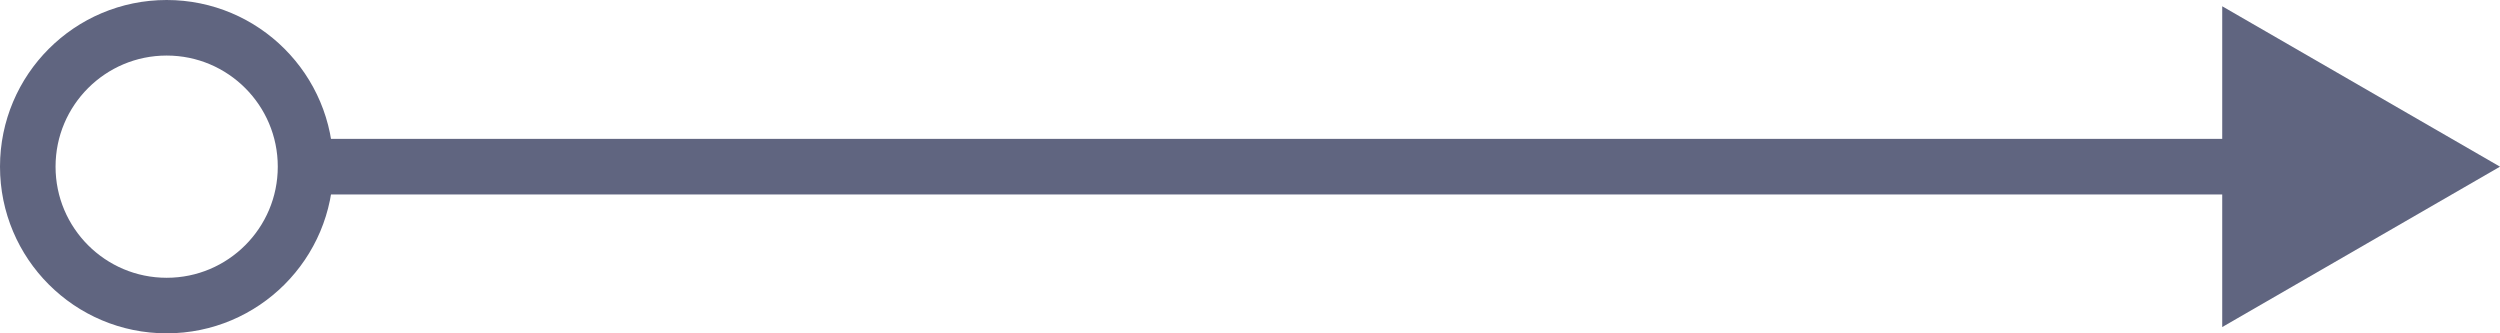 <svg width="45" height="6" viewBox="0 0 45 6" fill="none" xmlns="http://www.w3.org/2000/svg">
<path d="M45 3L40 0.113L40 5.887L45 3ZM6 2.5L5.5 2.5L5.5 3.5L6 3.5L6 2.5ZM40.501 2.5C40.472 2.5 40.442 2.5 40.413 2.5C40.384 2.5 40.354 2.5 40.325 2.5C40.296 2.5 40.266 2.5 40.237 2.5C40.208 2.5 40.178 2.5 40.149 2.5C40.119 2.5 40.09 2.5 40.06 2.5C40.031 2.5 40.002 2.5 39.972 2.5C39.943 2.5 39.913 2.5 39.883 2.5C39.854 2.5 39.824 2.5 39.795 2.5C39.765 2.5 39.736 2.5 39.706 2.5C39.677 2.5 39.647 2.5 39.617 2.5C39.588 2.5 39.558 2.5 39.529 2.5C39.499 2.5 39.469 2.5 39.44 2.5C39.41 2.5 39.38 2.5 39.35 2.5C39.321 2.5 39.291 2.5 39.261 2.5C39.232 2.5 39.202 2.5 39.172 2.5C39.142 2.5 39.113 2.5 39.083 2.5C39.053 2.5 39.023 2.5 38.993 2.5C38.964 2.5 38.934 2.5 38.904 2.5C38.874 2.5 38.844 2.5 38.814 2.5C38.784 2.5 38.755 2.5 38.725 2.5C38.695 2.5 38.665 2.5 38.635 2.5C38.605 2.5 38.575 2.5 38.545 2.5C38.515 2.5 38.485 2.5 38.455 2.5C38.425 2.5 38.395 2.5 38.365 2.5C38.335 2.5 38.305 2.5 38.275 2.5C38.245 2.5 38.215 2.5 38.185 2.5C38.155 2.5 38.125 2.5 38.095 2.5C38.065 2.5 38.035 2.5 38.004 2.5C37.974 2.5 37.944 2.5 37.914 2.5C37.884 2.5 37.854 2.5 37.824 2.5C37.794 2.5 37.763 2.5 37.733 2.5C37.703 2.5 37.673 2.5 37.642 2.5C37.612 2.5 37.582 2.5 37.552 2.5C37.522 2.5 37.491 2.5 37.461 2.5C37.431 2.5 37.401 2.5 37.37 2.5C37.34 2.5 37.31 2.5 37.28 2.5C37.249 2.5 37.219 2.5 37.189 2.5C37.158 2.5 37.128 2.5 37.098 2.5C37.067 2.5 37.037 2.5 37.007 2.5C36.976 2.5 36.946 2.5 36.916 2.5C36.885 2.5 36.855 2.5 36.824 2.5C36.794 2.5 36.764 2.5 36.733 2.5C36.703 2.5 36.672 2.5 36.642 2.5C36.611 2.5 36.581 2.5 36.551 2.5C36.52 2.5 36.49 2.5 36.459 2.5C36.429 2.5 36.398 2.5 36.368 2.5C36.337 2.5 36.307 2.5 36.276 2.5C36.246 2.5 36.215 2.5 36.185 2.5C36.154 2.5 36.124 2.5 36.093 2.5C36.062 2.5 36.032 2.5 36.001 2.5C35.971 2.5 35.94 2.5 35.91 2.5C35.879 2.5 35.849 2.5 35.818 2.5C35.787 2.5 35.757 2.5 35.726 2.5C35.696 2.5 35.665 2.5 35.634 2.5C35.604 2.5 35.573 2.5 35.542 2.5C35.512 2.5 35.481 2.5 35.45 2.5C35.42 2.5 35.389 2.5 35.358 2.5C35.328 2.5 35.297 2.5 35.267 2.5C35.236 2.5 35.205 2.5 35.174 2.5C35.144 2.5 35.113 2.5 35.082 2.5C35.052 2.5 35.021 2.5 34.99 2.5C34.959 2.5 34.929 2.5 34.898 2.5C34.867 2.5 34.837 2.5 34.806 2.5C34.775 2.5 34.744 2.5 34.714 2.5C34.683 2.5 34.652 2.5 34.621 2.5C34.59 2.5 34.56 2.5 34.529 2.5C34.498 2.5 34.467 2.5 34.437 2.5C34.406 2.5 34.375 2.5 34.344 2.5C34.313 2.5 34.283 2.5 34.252 2.5C34.221 2.5 34.19 2.5 34.159 2.5C34.129 2.5 34.098 2.5 34.067 2.5C34.036 2.5 34.005 2.5 33.974 2.5C33.944 2.5 33.913 2.5 33.882 2.5C33.851 2.5 33.82 2.5 33.789 2.5C33.758 2.5 33.728 2.5 33.697 2.5C33.666 2.5 33.635 2.5 33.604 2.5C33.573 2.5 33.542 2.5 33.512 2.5C33.481 2.5 33.45 2.5 33.419 2.5C33.388 2.5 33.357 2.5 33.326 2.5C33.295 2.5 33.264 2.5 33.234 2.5C33.203 2.5 33.172 2.5 33.141 2.5C33.11 2.5 33.079 2.5 33.048 2.5C33.017 2.5 32.986 2.5 32.956 2.5C32.925 2.5 32.894 2.5 32.863 2.5C32.832 2.5 32.801 2.5 32.77 2.5C32.739 2.5 32.708 2.5 32.677 2.5C32.646 2.5 32.615 2.5 32.584 2.5C32.553 2.5 32.523 2.5 32.492 2.5C32.461 2.5 32.43 2.5 32.399 2.5C32.368 2.5 32.337 2.5 32.306 2.5C32.275 2.5 32.244 2.5 32.213 2.5C32.182 2.5 32.151 2.5 32.12 2.5C32.09 2.5 32.059 2.5 32.028 2.5C31.997 2.5 31.966 2.5 31.935 2.5C31.904 2.5 31.873 2.5 31.842 2.5C31.811 2.5 31.78 2.5 31.749 2.5C31.718 2.5 31.687 2.5 31.656 2.5C31.625 2.5 31.595 2.5 31.564 2.5C31.533 2.5 31.502 2.5 31.471 2.5C31.44 2.5 31.409 2.5 31.378 2.5C31.347 2.5 31.316 2.5 31.285 2.5C31.254 2.5 31.223 2.5 31.192 2.5C31.161 2.5 31.13 2.5 31.099 2.5C31.069 2.5 31.038 2.5 31.007 2.5C30.976 2.5 30.945 2.5 30.914 2.5C30.883 2.5 30.852 2.5 30.821 2.5C30.79 2.5 30.759 2.5 30.728 2.5C30.697 2.5 30.666 2.5 30.636 2.5C30.605 2.5 30.574 2.5 30.543 2.5C30.512 2.5 30.481 2.5 30.45 2.5C30.419 2.5 30.388 2.5 30.357 2.5C30.326 2.5 30.296 2.5 30.265 2.5C30.234 2.5 30.203 2.5 30.172 2.5C30.141 2.5 30.11 2.5 30.079 2.5C30.049 2.5 30.018 2.5 29.987 2.5C29.956 2.5 29.925 2.5 29.894 2.5C29.863 2.5 29.832 2.5 29.802 2.5C29.771 2.5 29.74 2.5 29.709 2.5C29.678 2.5 29.647 2.5 29.616 2.5C29.585 2.5 29.555 2.5 29.524 2.5C29.493 2.5 29.462 2.5 29.431 2.5C29.401 2.5 29.37 2.5 29.339 2.5C29.308 2.5 29.277 2.5 29.246 2.5C29.216 2.5 29.185 2.5 29.154 2.5C29.123 2.5 29.092 2.5 29.062 2.5C29.031 2.5 29 2.5 28.969 2.5C28.938 2.5 28.908 2.5 28.877 2.5C28.846 2.5 28.815 2.5 28.785 2.5C28.754 2.5 28.723 2.5 28.692 2.5C28.662 2.5 28.631 2.5 28.6 2.5C28.569 2.5 28.539 2.5 28.508 2.5C28.477 2.5 28.447 2.5 28.416 2.5C28.385 2.5 28.354 2.5 28.324 2.5C28.293 2.5 28.262 2.5 28.232 2.5C28.201 2.5 28.17 2.5 28.14 2.5C28.109 2.5 28.078 2.5 28.047 2.5C28.017 2.5 27.986 2.5 27.956 2.5C27.925 2.5 27.894 2.5 27.864 2.5C27.833 2.5 27.802 2.5 27.772 2.5C27.741 2.5 27.711 2.5 27.68 2.5C27.649 2.5 27.619 2.5 27.588 2.5C27.558 2.5 27.527 2.5 27.497 2.5C27.466 2.5 27.435 2.5 27.405 2.5C27.374 2.5 27.344 2.5 27.313 2.5C27.283 2.5 27.252 2.5 27.222 2.5C27.191 2.5 27.161 2.5 27.13 2.5C27.1 2.5 27.069 2.5 27.039 2.5C27.008 2.5 26.978 2.5 26.947 2.5C26.917 2.5 26.886 2.5 26.856 2.5C26.825 2.5 26.795 2.5 26.765 2.5C26.734 2.5 26.704 2.5 26.673 2.5C26.643 2.5 26.613 2.5 26.582 2.5C26.552 2.5 26.521 2.5 26.491 2.5C26.461 2.5 26.43 2.5 26.4 2.5C26.37 2.5 26.339 2.5 26.309 2.5C26.279 2.5 26.248 2.5 26.218 2.5C26.188 2.5 26.157 2.5 26.127 2.5C26.097 2.5 26.067 2.5 26.036 2.5C26.006 2.5 25.976 2.5 25.946 2.5C25.915 2.5 25.885 2.5 25.855 2.5C25.825 2.5 25.794 2.5 25.764 2.5C25.734 2.5 25.704 2.5 25.674 2.5C25.644 2.5 25.613 2.5 25.583 2.5C25.553 2.5 25.523 2.5 25.493 2.5C25.463 2.5 25.433 2.5 25.403 2.5C25.372 2.5 25.343 2.5 25.312 2.5C25.282 2.5 25.252 2.5 25.222 2.5C25.192 2.5 25.162 2.5 25.132 2.5C25.102 2.5 25.072 2.5 25.042 2.5C25.012 2.5 24.982 2.5 24.952 2.5C24.922 2.5 24.892 2.5 24.862 2.5C24.832 2.5 24.802 2.5 24.773 2.5C24.743 2.5 24.713 2.5 24.683 2.5C24.653 2.5 24.623 2.5 24.593 2.5C24.563 2.5 24.534 2.5 24.504 2.5C24.474 2.5 24.444 2.5 24.414 2.5C24.384 2.5 24.355 2.5 24.325 2.5C24.295 2.5 24.265 2.5 24.236 2.5C24.206 2.5 24.176 2.5 24.146 2.5C24.117 2.5 24.087 2.5 24.057 2.5C24.028 2.5 23.998 2.5 23.968 2.5C23.939 2.5 23.909 2.5 23.879 2.5C23.85 2.5 23.82 2.5 23.791 2.5C23.761 2.5 23.731 2.5 23.702 2.5C23.672 2.5 23.643 2.5 23.613 2.5C23.584 2.5 23.554 2.5 23.525 2.5C23.495 2.5 23.466 2.5 23.436 2.5C23.407 2.5 23.377 2.5 23.348 2.5C23.318 2.5 23.289 2.5 23.26 2.5C23.23 2.5 23.201 2.5 23.172 2.5C23.142 2.5 23.113 2.5 23.083 2.5C23.054 2.5 23.025 2.5 22.995 2.5C22.966 2.5 22.937 2.5 22.908 2.5C22.878 2.5 22.849 2.5 22.82 2.5C22.791 2.5 22.761 2.5 22.732 2.5C22.703 2.5 22.674 2.5 22.645 2.5C22.616 2.5 22.586 2.5 22.557 2.5C22.528 2.5 22.499 2.5 22.47 2.5C22.441 2.5 22.412 2.5 22.383 2.5C22.354 2.5 22.325 2.5 22.296 2.5C22.267 2.5 22.238 2.5 22.209 2.5C22.18 2.5 22.151 2.5 22.122 2.5C22.093 2.5 22.064 2.5 22.035 2.5C22.006 2.5 21.977 2.5 21.948 2.5C21.92 2.5 21.891 2.5 21.862 2.5C21.833 2.5 21.804 2.5 21.776 2.5C21.747 2.5 21.718 2.5 21.689 2.5C21.66 2.5 21.632 2.5 21.603 2.5C21.574 2.5 21.546 2.5 21.517 2.5C21.488 2.5 21.46 2.5 21.431 2.5C21.402 2.5 21.374 2.5 21.345 2.5C21.317 2.5 21.288 2.5 21.26 2.5C21.231 2.5 21.203 2.5 21.174 2.5C21.145 2.5 21.117 2.5 21.089 2.5C21.06 2.5 21.032 2.5 21.003 2.5C20.975 2.5 20.946 2.5 20.918 2.5C20.89 2.5 20.861 2.5 20.833 2.5C20.805 2.5 20.776 2.5 20.748 2.5C20.72 2.5 20.692 2.5 20.663 2.5C20.635 2.5 20.607 2.5 20.579 2.5C20.55 2.5 20.522 2.5 20.494 2.5C20.466 2.5 20.438 2.5 20.41 2.5C20.382 2.5 20.354 2.5 20.326 2.5C20.297 2.5 20.269 2.5 20.241 2.5C20.213 2.5 20.185 2.5 20.157 2.5C20.129 2.5 20.101 2.5 20.073 2.5C20.046 2.5 20.018 2.5 19.99 2.5C19.962 2.5 19.934 2.5 19.906 2.5C19.878 2.5 19.851 2.5 19.823 2.5C19.795 2.5 19.767 2.5 19.739 2.5C19.712 2.5 19.684 2.5 19.656 2.5C19.629 2.5 19.601 2.5 19.573 2.5C19.546 2.5 19.518 2.5 19.491 2.5C19.463 2.5 19.435 2.5 19.408 2.5C19.38 2.5 19.353 2.5 19.325 2.5C19.298 2.5 19.27 2.5 19.243 2.5C19.215 2.5 19.188 2.5 19.161 2.5C19.133 2.5 19.106 2.5 19.078 2.5C19.051 2.5 19.024 2.5 18.997 2.5C18.969 2.5 18.942 2.5 18.915 2.5C18.887 2.5 18.86 2.5 18.833 2.5C18.806 2.5 18.779 2.5 18.752 2.5C18.724 2.5 18.697 2.5 18.67 2.5C18.643 2.5 18.616 2.5 18.589 2.5C18.562 2.5 18.535 2.5 18.508 2.5C18.481 2.5 18.454 2.5 18.427 2.5C18.4 2.5 18.373 2.5 18.347 2.5C18.32 2.5 18.293 2.5 18.266 2.5C18.239 2.5 18.212 2.5 18.186 2.5C18.159 2.5 18.132 2.5 18.105 2.5C18.079 2.5 18.052 2.5 18.025 2.5C17.999 2.5 17.972 2.5 17.945 2.5C17.919 2.5 17.892 2.5 17.866 2.5C17.839 2.5 17.813 2.5 17.786 2.5C17.76 2.5 17.733 2.5 17.707 2.5C17.68 2.5 17.654 2.5 17.628 2.5C17.601 2.5 17.575 2.5 17.549 2.5C17.522 2.5 17.496 2.5 17.47 2.5C17.444 2.5 17.417 2.5 17.391 2.5C17.365 2.5 17.339 2.5 17.313 2.5C17.287 2.5 17.26 2.5 17.234 2.5C17.208 2.5 17.182 2.5 17.156 2.5C17.13 2.5 17.104 2.5 17.078 2.5C17.052 2.5 17.026 2.5 17 2.5C16.974 2.5 16.949 2.5 16.923 2.5C16.897 2.5 16.871 2.5 16.845 2.5C16.82 2.5 16.794 2.5 16.768 2.5C16.742 2.5 16.717 2.5 16.691 2.5C16.665 2.5 16.64 2.5 16.614 2.5C16.589 2.5 16.563 2.5 16.537 2.5C16.512 2.5 16.486 2.5 16.461 2.5C16.436 2.5 16.41 2.5 16.385 2.5C16.359 2.5 16.334 2.5 16.308 2.5C16.283 2.5 16.258 2.5 16.233 2.5C16.207 2.5 16.182 2.5 16.157 2.5C16.132 2.5 16.106 2.5 16.081 2.5C16.056 2.5 16.031 2.5 16.006 2.5C15.981 2.5 15.956 2.5 15.931 2.5C15.906 2.5 15.881 2.5 15.856 2.5C15.831 2.5 15.806 2.5 15.781 2.5C15.756 2.5 15.731 2.5 15.706 2.5C15.681 2.5 15.657 2.5 15.632 2.5C15.607 2.5 15.582 2.5 15.558 2.5C15.533 2.5 15.508 2.5 15.484 2.5C15.459 2.5 15.434 2.5 15.41 2.5C15.385 2.5 15.361 2.5 15.336 2.5C15.312 2.5 15.287 2.5 15.263 2.5C15.239 2.5 15.214 2.5 15.19 2.5C15.165 2.5 15.141 2.5 15.117 2.5C15.093 2.5 15.068 2.5 15.044 2.5C15.02 2.5 14.996 2.5 14.972 2.5C14.947 2.5 14.923 2.5 14.899 2.5C14.875 2.5 14.851 2.5 14.827 2.5C14.803 2.5 14.779 2.5 14.755 2.5C14.731 2.5 14.707 2.5 14.683 2.5C14.66 2.5 14.636 2.5 14.612 2.5C14.588 2.5 14.564 2.5 14.541 2.5C14.517 2.5 14.493 2.5 14.47 2.5C14.446 2.5 14.422 2.5 14.399 2.5C14.375 2.5 14.352 2.5 14.328 2.5C14.305 2.5 14.281 2.5 14.258 2.5C14.234 2.5 14.211 2.5 14.188 2.5C14.164 2.5 14.141 2.5 14.117 2.5C14.094 2.5 14.071 2.5 14.048 2.5C14.024 2.5 14.001 2.5 13.978 2.5C13.955 2.5 13.932 2.5 13.909 2.5C13.886 2.5 13.863 2.5 13.84 2.5C13.817 2.5 13.794 2.5 13.771 2.5C13.748 2.5 13.725 2.5 13.702 2.5C13.68 2.5 13.657 2.5 13.634 2.5C13.611 2.5 13.588 2.5 13.566 2.5C13.543 2.5 13.521 2.5 13.498 2.5C13.475 2.5 13.453 2.5 13.43 2.5C13.408 2.5 13.385 2.5 13.363 2.5C13.34 2.5 13.318 2.5 13.296 2.5C13.273 2.5 13.251 2.5 13.229 2.5C13.206 2.5 13.184 2.5 13.162 2.5C13.139 2.5 13.117 2.5 13.095 2.5C13.073 2.5 13.051 2.5 13.029 2.5C13.007 2.5 12.985 2.5 12.963 2.5C12.941 2.5 12.919 2.5 12.897 2.5C12.875 2.5 12.853 2.5 12.831 2.5C12.81 2.5 12.788 2.5 12.766 2.5C12.744 2.5 12.723 2.5 12.701 2.5C12.679 2.5 12.658 2.5 12.636 2.5C12.615 2.5 12.593 2.5 12.572 2.5C12.55 2.5 12.529 2.5 12.507 2.5C12.486 2.5 12.464 2.5 12.443 2.5C12.422 2.5 12.4 2.5 12.379 2.5C12.358 2.5 12.337 2.5 12.316 2.5C12.294 2.5 12.273 2.5 12.252 2.5C12.231 2.5 12.21 2.5 12.189 2.5C12.168 2.5 12.147 2.5 12.126 2.5C12.105 2.5 12.085 2.5 12.064 2.5C12.043 2.5 12.022 2.5 12.002 2.5C11.981 2.5 11.96 2.5 11.939 2.5C11.919 2.5 11.898 2.5 11.878 2.5C11.857 2.5 11.836 2.5 11.816 2.5C11.796 2.5 11.775 2.5 11.755 2.5C11.734 2.5 11.714 2.5 11.694 2.5C11.673 2.5 11.653 2.5 11.633 2.5C11.613 2.5 11.592 2.5 11.572 2.5C11.552 2.5 11.532 2.5 11.512 2.5C11.492 2.5 11.472 2.5 11.452 2.5C11.432 2.5 11.412 2.5 11.392 2.5C11.373 2.5 11.353 2.5 11.333 2.5C11.313 2.5 11.293 2.5 11.274 2.5C11.254 2.5 11.234 2.5 11.215 2.5C11.195 2.5 11.176 2.5 11.156 2.5C11.137 2.5 11.117 2.5 11.098 2.5C11.078 2.5 11.059 2.5 11.04 2.5C11.02 2.5 11.001 2.5 10.982 2.5C10.963 2.5 10.944 2.5 10.924 2.5C10.905 2.5 10.886 2.5 10.867 2.5C10.848 2.5 10.829 2.5 10.81 2.5C10.791 2.5 10.772 2.5 10.753 2.5C10.735 2.5 10.716 2.5 10.697 2.5C10.678 2.5 10.659 2.5 10.641 2.5C10.622 2.5 10.603 2.5 10.585 2.5C10.566 2.5 10.548 2.5 10.529 2.5C10.511 2.5 10.492 2.5 10.474 2.5C10.456 2.5 10.437 2.5 10.419 2.5C10.401 2.5 10.382 2.5 10.364 2.5C10.346 2.5 10.328 2.5 10.31 2.5C10.292 2.5 10.274 2.5 10.255 2.5C10.238 2.5 10.22 2.5 10.202 2.5C10.184 2.5 10.166 2.5 10.148 2.5C10.13 2.5 10.112 2.5 10.095 2.5C10.077 2.5 10.059 2.5 10.042 2.5C10.024 2.5 10.007 2.5 9.989 2.5C9.971 2.5 9.954 2.5 9.937 2.5C9.919 2.5 9.902 2.5 9.884 2.5C9.867 2.5 9.85 2.5 9.833 2.5C9.815 2.5 9.798 2.5 9.781 2.5C9.764 2.5 9.747 2.5 9.73 2.5C9.713 2.5 9.696 2.5 9.679 2.5C9.662 2.5 9.645 2.5 9.628 2.5C9.611 2.5 9.595 2.5 9.578 2.5C9.561 2.5 9.544 2.5 9.528 2.5C9.511 2.5 9.495 2.5 9.478 2.5C9.462 2.5 9.445 2.5 9.429 2.5C9.412 2.5 9.396 2.5 9.38 2.5C9.363 2.5 9.347 2.5 9.331 2.5C9.315 2.5 9.298 2.5 9.282 2.5C9.266 2.5 9.25 2.5 9.234 2.5C9.218 2.5 9.202 2.5 9.186 2.5C9.17 2.5 9.154 2.5 9.139 2.5C9.123 2.5 9.107 2.5 9.091 2.5C9.076 2.5 9.06 2.5 9.044 2.5C9.029 2.5 9.013 2.5 8.998 2.5C8.982 2.5 8.967 2.5 8.951 2.5C8.936 2.5 8.921 2.5 8.905 2.5C8.89 2.5 8.875 2.5 8.86 2.5C8.845 2.5 8.829 2.5 8.814 2.5C8.799 2.5 8.784 2.5 8.769 2.5C8.754 2.5 8.739 2.5 8.725 2.5C8.71 2.5 8.695 2.5 8.68 2.5C8.665 2.5 8.651 2.5 8.636 2.5C8.621 2.5 8.607 2.5 8.592 2.5C8.578 2.5 8.563 2.5 8.549 2.5C8.534 2.5 8.52 2.5 8.506 2.5C8.491 2.5 8.477 2.5 8.463 2.5C8.449 2.5 8.435 2.5 8.421 2.5C8.406 2.5 8.392 2.5 8.378 2.5C8.364 2.5 8.351 2.5 8.337 2.5C8.323 2.5 8.309 2.5 8.295 2.5C8.281 2.5 8.268 2.5 8.254 2.5C8.24 2.5 8.227 2.5 8.213 2.5C8.2 2.5 8.186 2.5 8.173 2.5C8.159 2.5 8.146 2.5 8.133 2.5C8.119 2.5 8.106 2.5 8.093 2.5C8.08 2.5 8.067 2.5 8.053 2.5C8.04 2.5 8.027 2.5 8.014 2.5C8.001 2.5 7.988 2.5 7.976 2.5C7.963 2.5 7.95 2.5 7.937 2.5C7.924 2.5 7.912 2.5 7.899 2.5C7.886 2.5 7.874 2.5 7.861 2.5C7.849 2.5 7.836 2.5 7.824 2.5C7.811 2.5 7.799 2.5 7.787 2.5C7.775 2.5 7.762 2.5 7.75 2.5C7.738 2.5 7.726 2.5 7.714 2.5C7.702 2.5 7.69 2.5 7.678 2.5C7.666 2.5 7.654 2.5 7.642 2.5C7.63 2.5 7.619 2.5 7.607 2.5C7.595 2.5 7.583 2.5 7.572 2.5C7.56 2.5 7.549 2.5 7.537 2.5C7.526 2.5 7.514 2.5 7.503 2.5C7.492 2.5 7.48 2.5 7.469 2.5C7.458 2.5 7.447 2.5 7.436 2.5C7.424 2.5 7.413 2.5 7.402 2.5C7.391 2.5 7.38 2.5 7.37 2.5C7.359 2.5 7.348 2.5 7.337 2.5C7.326 2.5 7.316 2.5 7.305 2.5C7.294 2.5 7.284 2.5 7.273 2.5C7.263 2.5 7.252 2.5 7.242 2.5C7.231 2.5 7.221 2.5 7.211 2.5C7.201 2.5 7.19 2.5 7.18 2.5C7.17 2.5 7.16 2.5 7.15 2.5C7.14 2.5 7.13 2.5 7.12 2.5C7.11 2.5 7.1 2.5 7.09 2.5C7.081 2.5 7.071 2.5 7.061 2.5C7.052 2.5 7.042 2.5 7.032 2.5C7.023 2.5 7.013 2.5 7.004 2.5C6.995 2.5 6.985 2.5 6.976 2.5C6.967 2.5 6.957 2.5 6.948 2.5C6.939 2.5 6.93 2.5 6.921 2.5C6.912 2.5 6.903 2.5 6.894 2.5C6.885 2.5 6.876 2.5 6.867 2.5C6.859 2.5 6.85 2.5 6.841 2.5C6.833 2.5 6.824 2.5 6.815 2.5C6.807 2.5 6.798 2.5 6.79 2.5C6.782 2.5 6.773 2.5 6.765 2.5C6.757 2.5 6.748 2.5 6.74 2.5C6.732 2.5 6.724 2.5 6.716 2.5C6.708 2.5 6.7 2.5 6.692 2.5C6.684 2.5 6.676 2.5 6.669 2.5C6.661 2.5 6.653 2.5 6.646 2.5C6.638 2.5 6.63 2.5 6.623 2.5C6.615 2.5 6.608 2.5 6.6 2.5C6.593 2.5 6.586 2.5 6.578 2.5C6.571 2.5 6.564 2.5 6.557 2.5C6.55 2.5 6.543 2.5 6.536 2.5C6.529 2.5 6.522 2.5 6.515 2.5C6.508 2.5 6.501 2.5 6.495 2.5C6.488 2.5 6.481 2.5 6.475 2.5C6.468 2.5 6.461 2.5 6.455 2.5C6.448 2.5 6.442 2.5 6.436 2.5C6.429 2.5 6.423 2.5 6.417 2.5C6.411 2.5 6.405 2.5 6.399 2.5C6.392 2.5 6.386 2.5 6.381 2.5C6.375 2.5 6.369 2.5 6.363 2.5C6.357 2.5 6.351 2.5 6.346 2.5C6.34 2.5 6.334 2.5 6.329 2.5C6.323 2.5 6.318 2.5 6.313 2.5C6.307 2.5 6.302 2.5 6.297 2.5C6.291 2.5 6.286 2.5 6.281 2.5C6.276 2.5 6.271 2.5 6.266 2.5C6.261 2.5 6.256 2.5 6.251 2.5C6.246 2.5 6.241 2.5 6.237 2.5C6.232 2.5 6.227 2.5 6.223 2.5C6.218 2.5 6.214 2.5 6.209 2.5C6.205 2.5 6.2 2.5 6.196 2.5C6.192 2.5 6.188 2.5 6.183 2.5C6.179 2.5 6.175 2.5 6.171 2.5C6.167 2.5 6.163 2.5 6.159 2.5C6.155 2.5 6.152 2.5 6.148 2.5C6.144 2.5 6.14 2.5 6.137 2.5C6.133 2.5 6.13 2.5 6.126 2.5C6.123 2.5 6.119 2.5 6.116 2.5C6.113 2.5 6.109 2.5 6.106 2.5C6.103 2.5 6.1 2.5 6.097 2.5C6.094 2.5 6.091 2.5 6.088 2.5C6.085 2.5 6.082 2.5 6.079 2.5C6.077 2.5 6.074 2.5 6.071 2.5C6.069 2.5 6.066 2.5 6.064 2.5C6.061 2.5 6.059 2.5 6.056 2.5C6.054 2.5 6.052 2.5 6.05 2.5C6.047 2.5 6.045 2.5 6.043 2.5C6.041 2.5 6.039 2.5 6.037 2.5C6.035 2.5 6.034 2.5 6.032 2.5C6.03 2.5 6.028 2.5 6.027 2.5C6.025 2.5 6.024 2.5 6.022 2.5C6.021 2.5 6.019 2.5 6.018 2.5C6.017 2.5 6.015 2.5 6.014 2.5C6.013 2.5 6.012 2.5 6.011 2.5C6.01 2.5 6.009 2.5 6.008 2.5C6.007 2.5 6.006 2.5 6.006 2.5C6.005 2.5 6.004 2.5 6.004 2.5C6.003 2.5 6.002 2.5 6.002 2.5C6.002 2.5 6.001 2.5 6.001 2.5C6.001 2.5 6 2.5 6 2.5C6 2.5 6 2.5 6 3C6 3.5 6 3.5 6 3.5C6 3.5 6.001 3.5 6.001 3.5C6.001 3.5 6.002 3.5 6.002 3.5C6.002 3.5 6.003 3.5 6.004 3.5C6.004 3.5 6.005 3.5 6.006 3.5C6.006 3.5 6.007 3.5 6.008 3.5C6.009 3.5 6.01 3.5 6.011 3.5C6.012 3.5 6.013 3.5 6.014 3.5C6.015 3.5 6.017 3.5 6.018 3.5C6.019 3.5 6.021 3.5 6.022 3.5C6.024 3.5 6.025 3.5 6.027 3.5C6.028 3.5 6.03 3.5 6.032 3.5C6.034 3.5 6.035 3.5 6.037 3.5C6.039 3.5 6.041 3.5 6.043 3.5C6.045 3.5 6.047 3.5 6.05 3.5C6.052 3.5 6.054 3.5 6.056 3.5C6.059 3.5 6.061 3.5 6.064 3.5C6.066 3.5 6.069 3.5 6.071 3.5C6.074 3.5 6.077 3.5 6.079 3.5C6.082 3.5 6.085 3.5 6.088 3.5C6.091 3.5 6.094 3.5 6.097 3.5C6.1 3.5 6.103 3.5 6.106 3.5C6.109 3.5 6.113 3.5 6.116 3.5C6.119 3.5 6.123 3.5 6.126 3.5C6.13 3.5 6.133 3.5 6.137 3.5C6.14 3.5 6.144 3.5 6.148 3.5C6.152 3.5 6.155 3.5 6.159 3.5C6.163 3.5 6.167 3.5 6.171 3.5C6.175 3.5 6.179 3.5 6.183 3.5C6.188 3.5 6.192 3.5 6.196 3.5C6.2 3.5 6.205 3.5 6.209 3.5C6.214 3.5 6.218 3.5 6.223 3.5C6.227 3.5 6.232 3.5 6.237 3.5C6.241 3.5 6.246 3.5 6.251 3.5C6.256 3.5 6.261 3.5 6.266 3.5C6.271 3.5 6.276 3.5 6.281 3.5C6.286 3.5 6.291 3.5 6.297 3.5C6.302 3.5 6.307 3.5 6.313 3.5C6.318 3.5 6.323 3.5 6.329 3.5C6.334 3.5 6.34 3.5 6.346 3.5C6.351 3.5 6.357 3.5 6.363 3.5C6.369 3.5 6.375 3.5 6.381 3.5C6.386 3.5 6.392 3.5 6.399 3.5C6.405 3.5 6.411 3.5 6.417 3.5C6.423 3.5 6.429 3.5 6.436 3.5C6.442 3.5 6.448 3.5 6.455 3.5C6.461 3.5 6.468 3.5 6.475 3.5C6.481 3.5 6.488 3.5 6.495 3.5C6.501 3.5 6.508 3.5 6.515 3.5C6.522 3.5 6.529 3.5 6.536 3.5C6.543 3.5 6.55 3.5 6.557 3.5C6.564 3.5 6.571 3.5 6.578 3.5C6.586 3.5 6.593 3.5 6.6 3.5C6.608 3.5 6.615 3.5 6.623 3.5C6.63 3.5 6.638 3.5 6.646 3.5C6.653 3.5 6.661 3.5 6.669 3.5C6.676 3.5 6.684 3.5 6.692 3.5C6.7 3.5 6.708 3.5 6.716 3.5C6.724 3.5 6.732 3.5 6.74 3.5C6.748 3.5 6.757 3.5 6.765 3.5C6.773 3.5 6.782 3.5 6.79 3.5C6.798 3.5 6.807 3.5 6.815 3.5C6.824 3.5 6.833 3.5 6.841 3.5C6.85 3.5 6.859 3.5 6.867 3.5C6.876 3.5 6.885 3.5 6.894 3.5C6.903 3.5 6.912 3.5 6.921 3.5C6.93 3.5 6.939 3.5 6.948 3.5C6.957 3.5 6.967 3.5 6.976 3.5C6.985 3.5 6.995 3.5 7.004 3.5C7.013 3.5 7.023 3.5 7.032 3.5C7.042 3.5 7.052 3.5 7.061 3.5C7.071 3.5 7.081 3.5 7.09 3.5C7.1 3.5 7.11 3.5 7.12 3.5C7.13 3.5 7.14 3.5 7.15 3.5C7.16 3.5 7.17 3.5 7.18 3.5C7.19 3.5 7.201 3.5 7.211 3.5C7.221 3.5 7.231 3.5 7.242 3.5C7.252 3.5 7.263 3.5 7.273 3.5C7.284 3.5 7.294 3.5 7.305 3.5C7.316 3.5 7.326 3.5 7.337 3.5C7.348 3.5 7.359 3.5 7.37 3.5C7.38 3.5 7.391 3.5 7.402 3.5C7.413 3.5 7.424 3.5 7.436 3.5C7.447 3.5 7.458 3.5 7.469 3.5C7.48 3.5 7.492 3.5 7.503 3.5C7.514 3.5 7.526 3.5 7.537 3.5C7.549 3.5 7.56 3.5 7.572 3.5C7.583 3.5 7.595 3.5 7.607 3.5C7.619 3.5 7.63 3.5 7.642 3.5C7.654 3.5 7.666 3.5 7.678 3.5C7.69 3.5 7.702 3.5 7.714 3.5C7.726 3.5 7.738 3.5 7.75 3.5C7.762 3.5 7.775 3.5 7.787 3.5C7.799 3.5 7.811 3.5 7.824 3.5C7.836 3.5 7.849 3.5 7.861 3.5C7.874 3.5 7.886 3.5 7.899 3.5C7.912 3.5 7.924 3.5 7.937 3.5C7.95 3.5 7.963 3.5 7.976 3.5C7.988 3.5 8.001 3.5 8.014 3.5C8.027 3.5 8.04 3.5 8.053 3.5C8.067 3.5 8.08 3.5 8.093 3.5C8.106 3.5 8.119 3.5 8.133 3.5C8.146 3.5 8.159 3.5 8.173 3.5C8.186 3.5 8.2 3.5 8.213 3.5C8.227 3.5 8.24 3.5 8.254 3.5C8.268 3.5 8.281 3.5 8.295 3.5C8.309 3.5 8.323 3.5 8.337 3.5C8.351 3.5 8.364 3.5 8.378 3.5C8.392 3.5 8.406 3.5 8.421 3.5C8.435 3.5 8.449 3.5 8.463 3.5C8.477 3.5 8.491 3.5 8.506 3.5C8.52 3.5 8.534 3.5 8.549 3.5C8.563 3.5 8.578 3.5 8.592 3.5C8.607 3.5 8.621 3.5 8.636 3.5C8.651 3.5 8.665 3.5 8.68 3.5C8.695 3.5 8.71 3.5 8.725 3.5C8.739 3.5 8.754 3.5 8.769 3.5C8.784 3.5 8.799 3.5 8.814 3.5C8.829 3.5 8.845 3.5 8.86 3.5C8.875 3.5 8.89 3.5 8.905 3.5C8.921 3.5 8.936 3.5 8.951 3.5C8.967 3.5 8.982 3.5 8.998 3.5C9.013 3.5 9.029 3.5 9.044 3.5C9.06 3.5 9.076 3.5 9.091 3.5C9.107 3.5 9.123 3.5 9.139 3.5C9.154 3.5 9.17 3.5 9.186 3.5C9.202 3.5 9.218 3.5 9.234 3.5C9.25 3.5 9.266 3.5 9.282 3.5C9.298 3.5 9.315 3.5 9.331 3.5C9.347 3.5 9.363 3.5 9.38 3.5C9.396 3.5 9.412 3.5 9.429 3.5C9.445 3.5 9.462 3.5 9.478 3.5C9.495 3.5 9.511 3.5 9.528 3.5C9.544 3.5 9.561 3.5 9.578 3.5C9.595 3.5 9.611 3.5 9.628 3.5C9.645 3.5 9.662 3.5 9.679 3.5C9.696 3.5 9.713 3.5 9.73 3.5C9.747 3.5 9.764 3.5 9.781 3.5C9.798 3.5 9.815 3.5 9.833 3.5C9.85 3.5 9.867 3.5 9.884 3.5C9.902 3.5 9.919 3.5 9.937 3.5C9.954 3.5 9.971 3.5 9.989 3.5C10.007 3.5 10.024 3.5 10.042 3.5C10.059 3.5 10.077 3.5 10.095 3.5C10.112 3.5 10.13 3.5 10.148 3.5C10.166 3.5 10.184 3.5 10.202 3.5C10.22 3.5 10.238 3.5 10.255 3.5C10.274 3.5 10.292 3.5 10.31 3.5C10.328 3.5 10.346 3.5 10.364 3.5C10.382 3.5 10.401 3.5 10.419 3.5C10.437 3.5 10.456 3.5 10.474 3.5C10.492 3.5 10.511 3.5 10.529 3.5C10.548 3.5 10.566 3.5 10.585 3.5C10.603 3.5 10.622 3.5 10.641 3.5C10.659 3.5 10.678 3.5 10.697 3.5C10.716 3.5 10.735 3.5 10.753 3.5C10.772 3.5 10.791 3.5 10.81 3.5C10.829 3.5 10.848 3.5 10.867 3.5C10.886 3.5 10.905 3.5 10.924 3.5C10.944 3.5 10.963 3.5 10.982 3.5C11.001 3.5 11.02 3.5 11.04 3.5C11.059 3.5 11.078 3.5 11.098 3.5C11.117 3.5 11.137 3.5 11.156 3.5C11.176 3.5 11.195 3.5 11.215 3.5C11.234 3.5 11.254 3.5 11.274 3.5C11.293 3.5 11.313 3.5 11.333 3.5C11.353 3.5 11.373 3.5 11.392 3.5C11.412 3.5 11.432 3.5 11.452 3.5C11.472 3.5 11.492 3.5 11.512 3.5C11.532 3.5 11.552 3.5 11.572 3.5C11.592 3.5 11.613 3.5 11.633 3.5C11.653 3.5 11.673 3.5 11.694 3.5C11.714 3.5 11.734 3.5 11.755 3.5C11.775 3.5 11.796 3.5 11.816 3.5C11.836 3.5 11.857 3.5 11.878 3.5C11.898 3.5 11.919 3.5 11.939 3.5C11.96 3.5 11.981 3.5 12.002 3.5C12.022 3.5 12.043 3.5 12.064 3.5C12.085 3.5 12.105 3.5 12.126 3.5C12.147 3.5 12.168 3.5 12.189 3.5C12.21 3.5 12.231 3.5 12.252 3.5C12.273 3.5 12.294 3.5 12.316 3.5C12.337 3.5 12.358 3.5 12.379 3.5C12.4 3.5 12.422 3.5 12.443 3.5C12.464 3.5 12.486 3.5 12.507 3.5C12.529 3.5 12.55 3.5 12.572 3.5C12.593 3.5 12.615 3.5 12.636 3.5C12.658 3.5 12.679 3.5 12.701 3.5C12.723 3.5 12.744 3.5 12.766 3.5C12.788 3.5 12.81 3.5 12.831 3.5C12.853 3.5 12.875 3.5 12.897 3.5C12.919 3.5 12.941 3.5 12.963 3.5C12.985 3.5 13.007 3.5 13.029 3.5C13.051 3.5 13.073 3.5 13.095 3.5C13.117 3.5 13.139 3.5 13.162 3.5C13.184 3.5 13.206 3.5 13.229 3.5C13.251 3.5 13.273 3.5 13.296 3.5C13.318 3.5 13.34 3.5 13.363 3.5C13.385 3.5 13.408 3.5 13.43 3.5C13.453 3.5 13.475 3.5 13.498 3.5C13.521 3.5 13.543 3.5 13.566 3.5C13.588 3.5 13.611 3.5 13.634 3.5C13.657 3.5 13.68 3.5 13.702 3.5C13.725 3.5 13.748 3.5 13.771 3.5C13.794 3.5 13.817 3.5 13.84 3.5C13.863 3.5 13.886 3.5 13.909 3.5C13.932 3.5 13.955 3.5 13.978 3.5C14.001 3.5 14.024 3.5 14.048 3.5C14.071 3.5 14.094 3.5 14.117 3.5C14.141 3.5 14.164 3.5 14.188 3.5C14.211 3.5 14.234 3.5 14.258 3.5C14.281 3.5 14.305 3.5 14.328 3.5C14.352 3.5 14.375 3.5 14.399 3.5C14.422 3.5 14.446 3.5 14.47 3.5C14.493 3.5 14.517 3.5 14.541 3.5C14.564 3.5 14.588 3.5 14.612 3.5C14.636 3.5 14.66 3.5 14.683 3.5C14.707 3.5 14.731 3.5 14.755 3.5C14.779 3.5 14.803 3.5 14.827 3.5C14.851 3.5 14.875 3.5 14.899 3.5C14.923 3.5 14.947 3.5 14.972 3.5C14.996 3.5 15.02 3.5 15.044 3.5C15.068 3.5 15.093 3.5 15.117 3.5C15.141 3.5 15.165 3.5 15.19 3.5C15.214 3.5 15.239 3.5 15.263 3.5C15.287 3.5 15.312 3.5 15.336 3.5C15.361 3.5 15.385 3.5 15.41 3.5C15.434 3.5 15.459 3.5 15.484 3.5C15.508 3.5 15.533 3.5 15.558 3.5C15.582 3.5 15.607 3.5 15.632 3.5C15.657 3.5 15.681 3.5 15.706 3.5C15.731 3.5 15.756 3.5 15.781 3.5C15.806 3.5 15.831 3.5 15.856 3.5C15.881 3.5 15.906 3.5 15.931 3.5C15.956 3.5 15.981 3.5 16.006 3.5C16.031 3.5 16.056 3.5 16.081 3.5C16.106 3.5 16.132 3.5 16.157 3.5C16.182 3.5 16.207 3.5 16.233 3.5C16.258 3.5 16.283 3.5 16.308 3.5C16.334 3.5 16.359 3.5 16.385 3.5C16.41 3.5 16.436 3.5 16.461 3.5C16.486 3.5 16.512 3.5 16.537 3.5C16.563 3.5 16.589 3.5 16.614 3.5C16.64 3.5 16.665 3.5 16.691 3.5C16.717 3.5 16.742 3.5 16.768 3.5C16.794 3.5 16.82 3.5 16.845 3.5C16.871 3.5 16.897 3.5 16.923 3.5C16.949 3.5 16.974 3.5 17 3.5C17.026 3.5 17.052 3.5 17.078 3.5C17.104 3.5 17.13 3.5 17.156 3.5C17.182 3.5 17.208 3.5 17.234 3.5C17.26 3.5 17.287 3.5 17.313 3.5C17.339 3.5 17.365 3.5 17.391 3.5C17.417 3.5 17.444 3.5 17.47 3.5C17.496 3.5 17.522 3.5 17.549 3.5C17.575 3.5 17.601 3.5 17.628 3.5C17.654 3.5 17.68 3.5 17.707 3.5C17.733 3.5 17.76 3.5 17.786 3.5C17.813 3.5 17.839 3.5 17.866 3.5C17.892 3.5 17.919 3.5 17.945 3.5C17.972 3.5 17.999 3.5 18.025 3.5C18.052 3.5 18.079 3.5 18.105 3.5C18.132 3.5 18.159 3.5 18.186 3.5C18.212 3.5 18.239 3.5 18.266 3.5C18.293 3.5 18.32 3.5 18.347 3.5C18.373 3.5 18.4 3.5 18.427 3.5C18.454 3.5 18.481 3.5 18.508 3.5C18.535 3.5 18.562 3.5 18.589 3.5C18.616 3.5 18.643 3.5 18.67 3.5C18.697 3.5 18.724 3.5 18.752 3.5C18.779 3.5 18.806 3.5 18.833 3.5C18.86 3.5 18.887 3.5 18.915 3.5C18.942 3.5 18.969 3.5 18.997 3.5C19.024 3.5 19.051 3.5 19.078 3.5C19.106 3.5 19.133 3.5 19.161 3.5C19.188 3.5 19.215 3.5 19.243 3.5C19.27 3.5 19.298 3.5 19.325 3.5C19.353 3.5 19.38 3.5 19.408 3.5C19.435 3.5 19.463 3.5 19.491 3.5C19.518 3.5 19.546 3.5 19.573 3.5C19.601 3.5 19.629 3.5 19.656 3.5C19.684 3.5 19.712 3.5 19.739 3.5C19.767 3.5 19.795 3.5 19.823 3.5C19.851 3.5 19.878 3.5 19.906 3.5C19.934 3.5 19.962 3.5 19.99 3.5C20.018 3.5 20.046 3.5 20.073 3.5C20.101 3.5 20.129 3.5 20.157 3.5C20.185 3.5 20.213 3.5 20.241 3.5C20.269 3.5 20.297 3.5 20.326 3.5C20.354 3.5 20.382 3.5 20.41 3.5C20.438 3.5 20.466 3.5 20.494 3.5C20.522 3.5 20.55 3.5 20.579 3.5C20.607 3.5 20.635 3.5 20.663 3.5C20.692 3.5 20.72 3.5 20.748 3.5C20.776 3.5 20.805 3.5 20.833 3.5C20.861 3.5 20.89 3.5 20.918 3.5C20.946 3.5 20.975 3.5 21.003 3.5C21.032 3.5 21.06 3.5 21.089 3.5C21.117 3.5 21.145 3.5 21.174 3.5C21.203 3.5 21.231 3.5 21.26 3.5C21.288 3.5 21.317 3.5 21.345 3.5C21.374 3.5 21.402 3.5 21.431 3.5C21.46 3.5 21.488 3.5 21.517 3.5C21.546 3.5 21.574 3.5 21.603 3.5C21.632 3.5 21.66 3.5 21.689 3.5C21.718 3.5 21.747 3.5 21.776 3.5C21.804 3.5 21.833 3.5 21.862 3.5C21.891 3.5 21.92 3.5 21.948 3.5C21.977 3.5 22.006 3.5 22.035 3.5C22.064 3.5 22.093 3.5 22.122 3.5C22.151 3.5 22.18 3.5 22.209 3.5C22.238 3.5 22.267 3.5 22.296 3.5C22.325 3.5 22.354 3.5 22.383 3.5C22.412 3.5 22.441 3.5 22.47 3.5C22.499 3.5 22.528 3.5 22.557 3.5C22.586 3.5 22.616 3.5 22.645 3.5C22.674 3.5 22.703 3.5 22.732 3.5C22.761 3.5 22.791 3.5 22.82 3.5C22.849 3.5 22.878 3.5 22.908 3.5C22.937 3.5 22.966 3.5 22.995 3.5C23.025 3.5 23.054 3.5 23.083 3.5C23.113 3.5 23.142 3.5 23.172 3.5C23.201 3.5 23.23 3.5 23.26 3.5C23.289 3.5 23.318 3.5 23.348 3.5C23.377 3.5 23.407 3.5 23.436 3.5C23.466 3.5 23.495 3.5 23.525 3.5C23.554 3.5 23.584 3.5 23.613 3.5C23.643 3.5 23.672 3.5 23.702 3.5C23.731 3.5 23.761 3.5 23.791 3.5C23.82 3.5 23.85 3.5 23.879 3.5C23.909 3.5 23.939 3.5 23.968 3.5C23.998 3.5 24.028 3.5 24.057 3.5C24.087 3.5 24.117 3.5 24.146 3.5C24.176 3.5 24.206 3.5 24.236 3.5C24.265 3.5 24.295 3.5 24.325 3.5C24.355 3.5 24.384 3.5 24.414 3.5C24.444 3.5 24.474 3.5 24.504 3.5C24.534 3.5 24.563 3.5 24.593 3.5C24.623 3.5 24.653 3.5 24.683 3.5C24.713 3.5 24.743 3.5 24.773 3.5C24.802 3.5 24.832 3.5 24.862 3.5C24.892 3.5 24.922 3.5 24.952 3.5C24.982 3.5 25.012 3.5 25.042 3.5C25.072 3.5 25.102 3.5 25.132 3.5C25.162 3.5 25.192 3.5 25.222 3.5C25.252 3.5 25.282 3.5 25.312 3.5C25.343 3.5 25.372 3.5 25.403 3.5C25.433 3.5 25.463 3.5 25.493 3.5C25.523 3.5 25.553 3.5 25.583 3.5C25.613 3.5 25.644 3.5 25.674 3.5C25.704 3.5 25.734 3.5 25.764 3.5C25.794 3.5 25.825 3.5 25.855 3.5C25.885 3.5 25.915 3.5 25.946 3.5C25.976 3.5 26.006 3.5 26.036 3.5C26.067 3.5 26.097 3.5 26.127 3.5C26.157 3.5 26.188 3.5 26.218 3.5C26.248 3.5 26.279 3.5 26.309 3.5C26.339 3.5 26.37 3.5 26.4 3.5C26.43 3.5 26.461 3.5 26.491 3.5C26.521 3.5 26.552 3.5 26.582 3.5C26.613 3.5 26.643 3.5 26.673 3.5C26.704 3.5 26.734 3.5 26.765 3.5C26.795 3.5 26.825 3.5 26.856 3.5C26.886 3.5 26.917 3.5 26.947 3.5C26.978 3.5 27.008 3.5 27.039 3.5C27.069 3.5 27.1 3.5 27.13 3.5C27.161 3.5 27.191 3.5 27.222 3.5C27.252 3.5 27.283 3.5 27.313 3.5C27.344 3.5 27.374 3.5 27.405 3.5C27.435 3.5 27.466 3.5 27.497 3.5C27.527 3.5 27.558 3.5 27.588 3.5C27.619 3.5 27.649 3.5 27.68 3.5C27.711 3.5 27.741 3.5 27.772 3.5C27.802 3.5 27.833 3.5 27.864 3.5C27.894 3.5 27.925 3.5 27.956 3.5C27.986 3.5 28.017 3.5 28.047 3.5C28.078 3.5 28.109 3.5 28.14 3.5C28.17 3.5 28.201 3.5 28.232 3.5C28.262 3.5 28.293 3.5 28.324 3.5C28.354 3.5 28.385 3.5 28.416 3.5C28.447 3.5 28.477 3.5 28.508 3.5C28.539 3.5 28.569 3.5 28.6 3.5C28.631 3.5 28.662 3.5 28.692 3.5C28.723 3.5 28.754 3.5 28.785 3.5C28.815 3.5 28.846 3.5 28.877 3.5C28.908 3.5 28.938 3.5 28.969 3.5C29 3.5 29.031 3.5 29.062 3.5C29.092 3.5 29.123 3.5 29.154 3.5C29.185 3.5 29.216 3.5 29.246 3.5C29.277 3.5 29.308 3.5 29.339 3.5C29.37 3.5 29.401 3.5 29.431 3.5C29.462 3.5 29.493 3.5 29.524 3.5C29.555 3.5 29.585 3.5 29.616 3.5C29.647 3.5 29.678 3.5 29.709 3.5C29.74 3.5 29.771 3.5 29.802 3.5C29.832 3.5 29.863 3.5 29.894 3.5C29.925 3.5 29.956 3.5 29.987 3.5C30.018 3.5 30.049 3.5 30.079 3.5C30.11 3.5 30.141 3.5 30.172 3.5C30.203 3.5 30.234 3.5 30.265 3.5C30.296 3.5 30.326 3.5 30.357 3.5C30.388 3.5 30.419 3.5 30.45 3.5C30.481 3.5 30.512 3.5 30.543 3.5C30.574 3.5 30.605 3.5 30.636 3.5C30.666 3.5 30.697 3.5 30.728 3.5C30.759 3.5 30.79 3.5 30.821 3.5C30.852 3.5 30.883 3.5 30.914 3.5C30.945 3.5 30.976 3.5 31.007 3.5C31.038 3.5 31.069 3.5 31.099 3.5C31.13 3.5 31.161 3.5 31.192 3.5C31.223 3.5 31.254 3.5 31.285 3.5C31.316 3.5 31.347 3.5 31.378 3.5C31.409 3.5 31.44 3.5 31.471 3.5C31.502 3.5 31.533 3.5 31.564 3.5C31.595 3.5 31.625 3.5 31.656 3.5C31.687 3.5 31.718 3.5 31.749 3.5C31.78 3.5 31.811 3.5 31.842 3.5C31.873 3.5 31.904 3.5 31.935 3.5C31.966 3.5 31.997 3.5 32.028 3.5C32.059 3.5 32.09 3.5 32.12 3.5C32.151 3.5 32.182 3.5 32.213 3.5C32.244 3.5 32.275 3.5 32.306 3.5C32.337 3.5 32.368 3.5 32.399 3.5C32.43 3.5 32.461 3.5 32.492 3.5C32.523 3.5 32.553 3.5 32.584 3.5C32.615 3.5 32.646 3.5 32.677 3.5C32.708 3.5 32.739 3.5 32.77 3.5C32.801 3.5 32.832 3.5 32.863 3.5C32.894 3.5 32.925 3.5 32.956 3.5C32.986 3.5 33.017 3.5 33.048 3.5C33.079 3.5 33.11 3.5 33.141 3.5C33.172 3.5 33.203 3.5 33.234 3.5C33.264 3.5 33.295 3.5 33.326 3.5C33.357 3.5 33.388 3.5 33.419 3.5C33.45 3.5 33.481 3.5 33.512 3.5C33.542 3.5 33.573 3.5 33.604 3.5C33.635 3.5 33.666 3.5 33.697 3.5C33.728 3.5 33.758 3.5 33.789 3.5C33.82 3.5 33.851 3.5 33.882 3.5C33.913 3.5 33.944 3.5 33.974 3.5C34.005 3.5 34.036 3.5 34.067 3.5C34.098 3.5 34.129 3.5 34.159 3.5C34.19 3.5 34.221 3.5 34.252 3.5C34.283 3.5 34.313 3.5 34.344 3.5C34.375 3.5 34.406 3.5 34.437 3.5C34.467 3.5 34.498 3.5 34.529 3.5C34.56 3.5 34.59 3.5 34.621 3.5C34.652 3.5 34.683 3.5 34.714 3.5C34.744 3.5 34.775 3.5 34.806 3.5C34.837 3.5 34.867 3.5 34.898 3.5C34.929 3.5 34.959 3.5 34.99 3.5C35.021 3.5 35.052 3.5 35.082 3.5C35.113 3.5 35.144 3.5 35.174 3.5C35.205 3.5 35.236 3.5 35.267 3.5C35.297 3.5 35.328 3.5 35.358 3.5C35.389 3.5 35.42 3.5 35.45 3.5C35.481 3.5 35.512 3.5 35.542 3.5C35.573 3.5 35.604 3.5 35.634 3.5C35.665 3.5 35.696 3.5 35.726 3.5C35.757 3.5 35.787 3.5 35.818 3.5C35.849 3.5 35.879 3.5 35.91 3.5C35.94 3.5 35.971 3.5 36.001 3.5C36.032 3.5 36.062 3.5 36.093 3.5C36.124 3.5 36.154 3.5 36.185 3.5C36.215 3.5 36.246 3.5 36.276 3.5C36.307 3.5 36.337 3.5 36.368 3.5C36.398 3.5 36.429 3.5 36.459 3.5C36.49 3.5 36.52 3.5 36.551 3.5C36.581 3.5 36.611 3.5 36.642 3.5C36.672 3.5 36.703 3.5 36.733 3.5C36.764 3.5 36.794 3.5 36.824 3.5C36.855 3.5 36.885 3.5 36.916 3.5C36.946 3.5 36.976 3.5 37.007 3.5C37.037 3.5 37.067 3.5 37.098 3.5C37.128 3.5 37.158 3.5 37.189 3.5C37.219 3.5 37.249 3.5 37.28 3.5C37.31 3.5 37.34 3.5 37.37 3.5C37.401 3.5 37.431 3.5 37.461 3.5C37.491 3.5 37.522 3.5 37.552 3.5C37.582 3.5 37.612 3.5 37.642 3.5C37.673 3.5 37.703 3.5 37.733 3.5C37.763 3.5 37.794 3.5 37.824 3.5C37.854 3.5 37.884 3.5 37.914 3.5C37.944 3.5 37.974 3.5 38.004 3.5C38.035 3.5 38.065 3.5 38.095 3.5C38.125 3.5 38.155 3.5 38.185 3.5C38.215 3.5 38.245 3.5 38.275 3.5C38.305 3.5 38.335 3.5 38.365 3.5C38.395 3.5 38.425 3.5 38.455 3.5C38.485 3.5 38.515 3.5 38.545 3.5C38.575 3.5 38.605 3.5 38.635 3.5C38.665 3.5 38.695 3.5 38.725 3.5C38.755 3.5 38.784 3.5 38.814 3.5C38.844 3.5 38.874 3.5 38.904 3.5C38.934 3.5 38.964 3.5 38.993 3.5C39.023 3.5 39.053 3.5 39.083 3.5C39.113 3.5 39.142 3.5 39.172 3.5C39.202 3.5 39.232 3.5 39.261 3.5C39.291 3.5 39.321 3.5 39.35 3.5C39.38 3.5 39.41 3.5 39.44 3.5C39.469 3.5 39.499 3.5 39.529 3.5C39.558 3.5 39.588 3.5 39.617 3.5C39.647 3.5 39.677 3.5 39.706 3.5C39.736 3.5 39.765 3.5 39.795 3.5C39.824 3.5 39.854 3.5 39.883 3.5C39.913 3.5 39.943 3.5 39.972 3.5C40.002 3.5 40.031 3.5 40.06 3.5C40.09 3.5 40.119 3.5 40.149 3.5C40.178 3.5 40.208 3.5 40.237 3.5C40.266 3.5 40.296 3.5 40.325 3.5C40.354 3.5 40.384 3.5 40.413 3.5C40.442 3.5 40.472 3.5 40.501 3.5L40.501 2.5Z" fill="#606580"/>
<circle cx="3" cy="3" r="2.5" stroke="#606580"/>
</svg>

